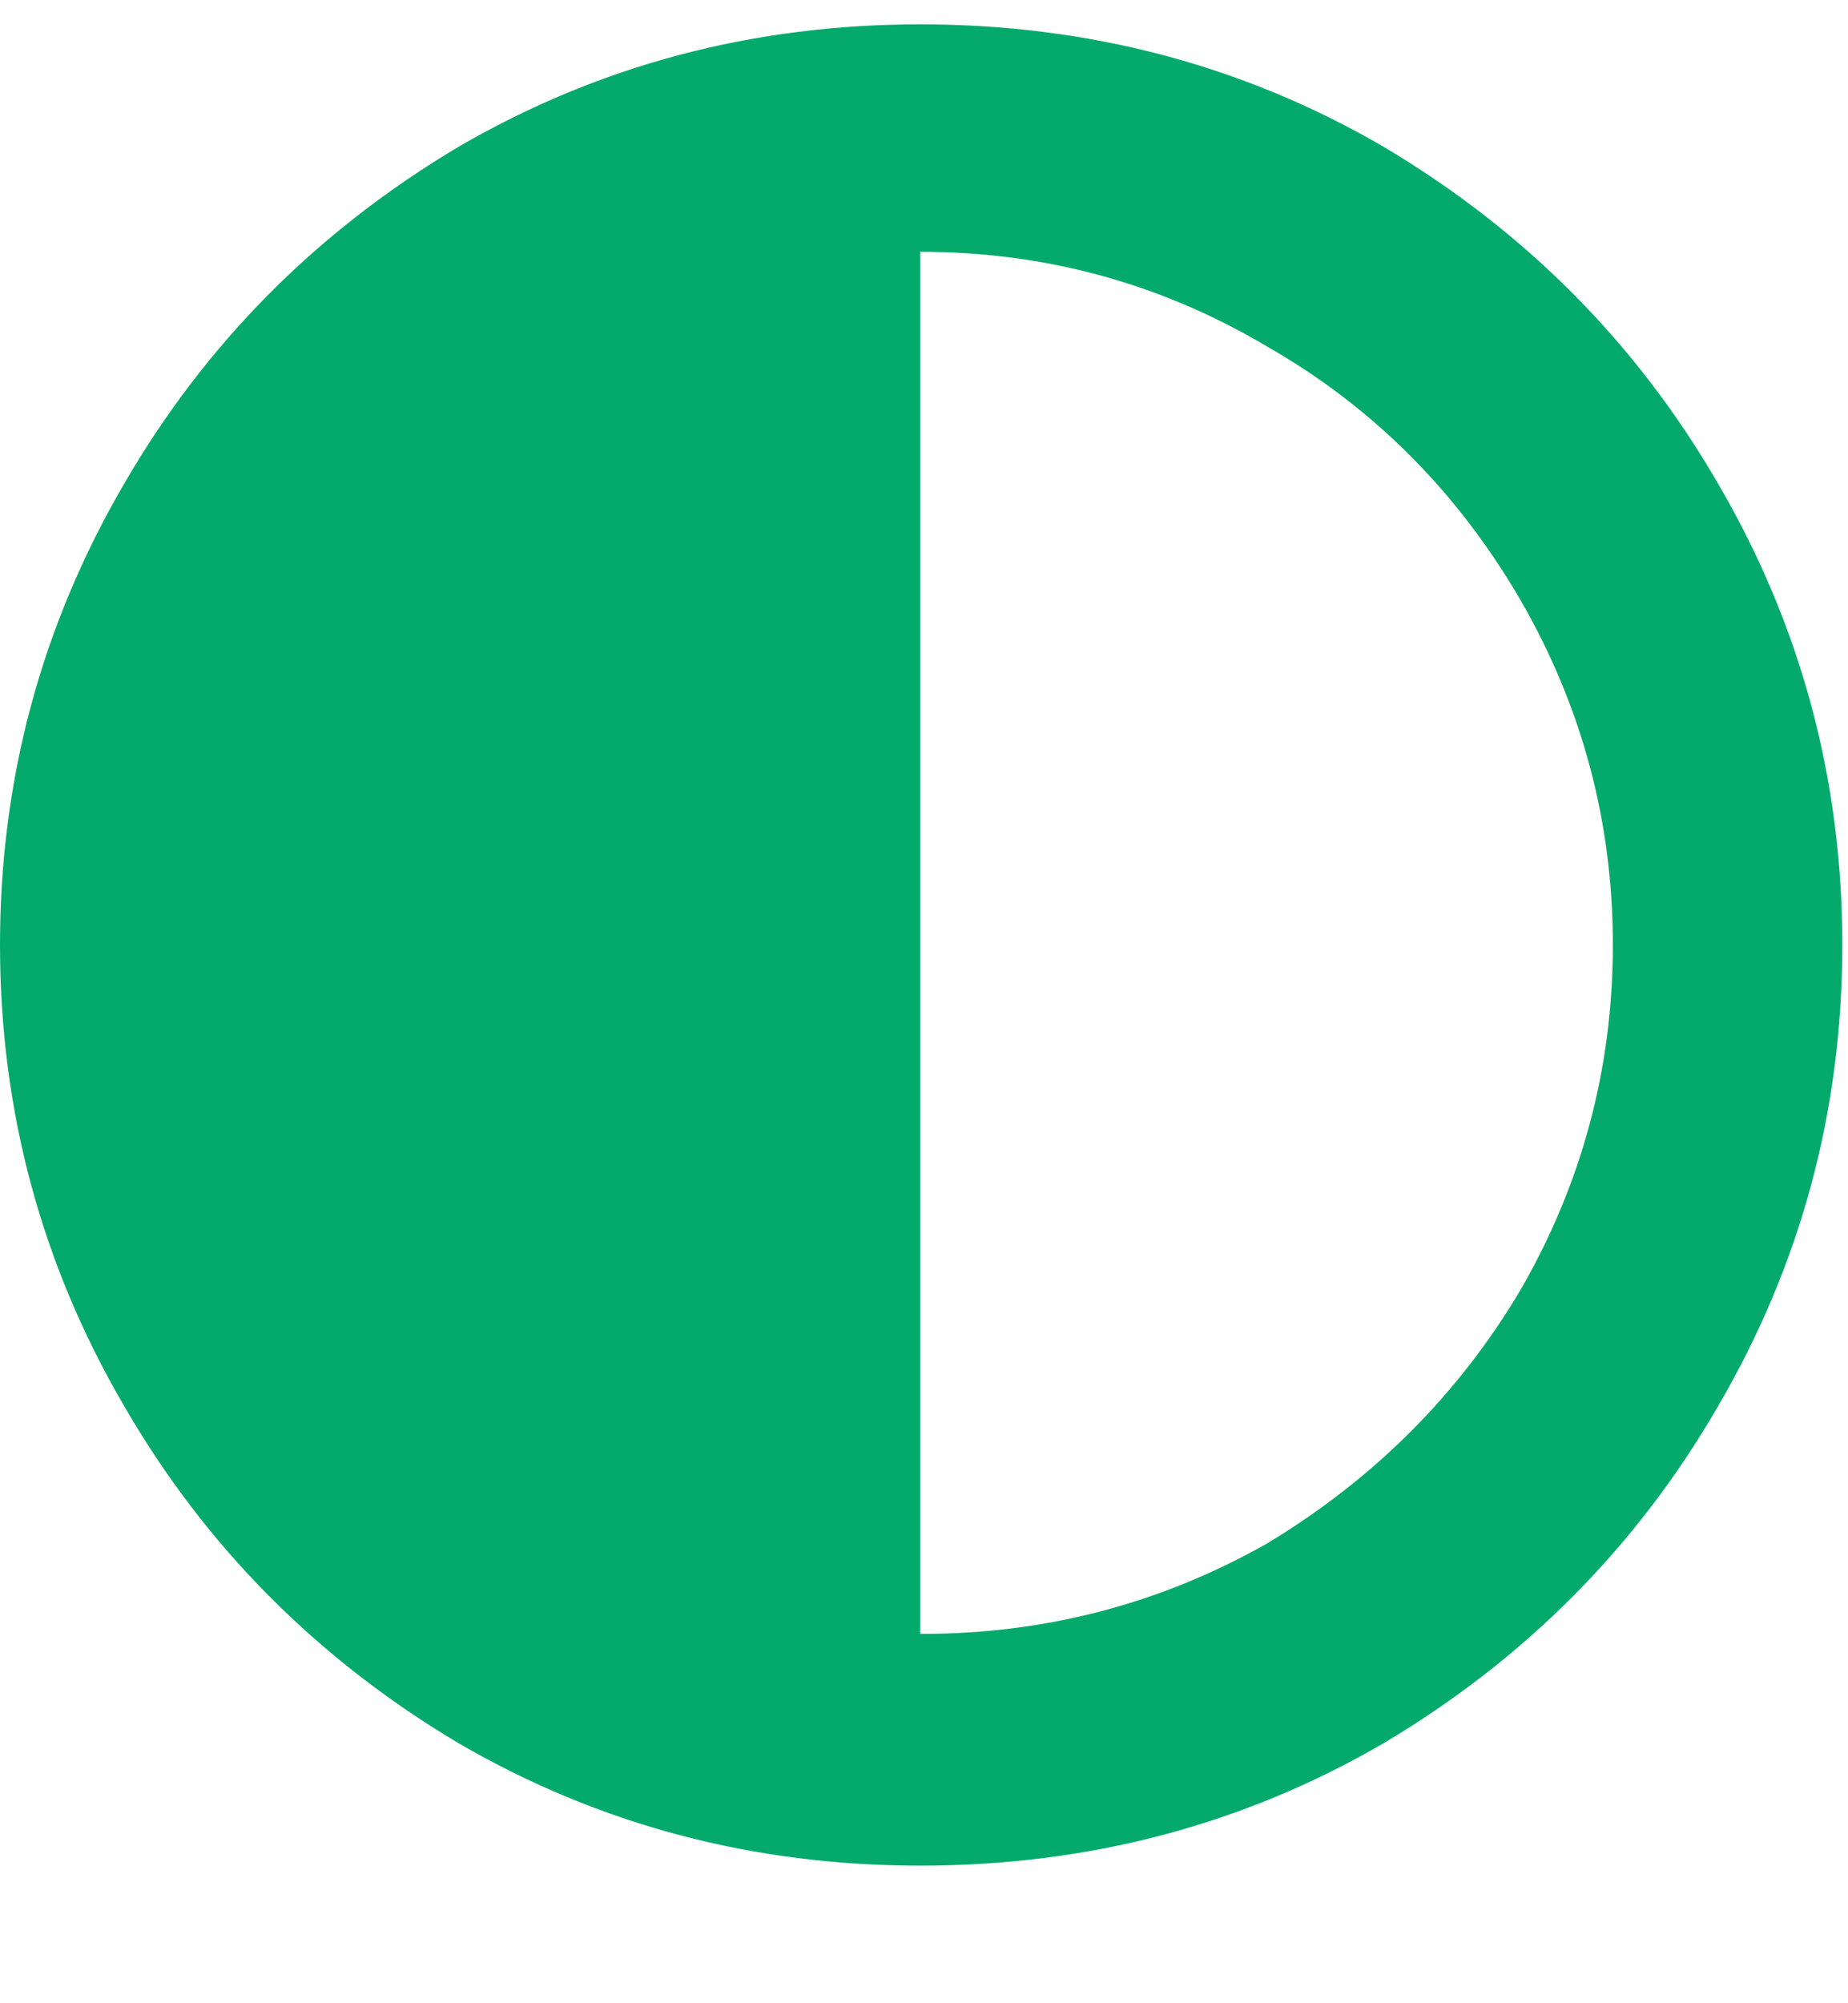 <svg width="12" height="13" viewBox="0 0 12 13" fill="none" xmlns="http://www.w3.org/2000/svg">
<path d="M2.98 11.314C2.06 10.767 1.335 10.038 0.807 9.126C0.269 8.206 0 7.208 0 6.132C0 5.057 0.269 4.059 0.807 3.138C1.335 2.227 2.06 1.498 2.98 0.951C3.892 0.422 4.89 0.158 5.975 0.158C7.068 0.158 8.071 0.422 8.982 0.951C9.903 1.498 10.628 2.227 11.156 3.138C11.694 4.059 11.963 5.057 11.963 6.132C11.963 7.208 11.694 8.206 11.156 9.126C10.628 10.038 9.903 10.767 8.982 11.314C8.071 11.843 7.068 12.107 5.975 12.107C4.89 12.107 3.892 11.843 2.98 11.314ZM8.23 10.015C8.923 9.596 9.47 9.049 9.871 8.375C10.272 7.682 10.473 6.934 10.473 6.132C10.473 5.33 10.272 4.583 9.871 3.89C9.461 3.188 8.914 2.641 8.23 2.25C7.538 1.839 6.786 1.634 5.975 1.634V10.603H5.988C6.79 10.603 7.538 10.407 8.23 10.015Z" fill="#04AA6C"/>
</svg>
